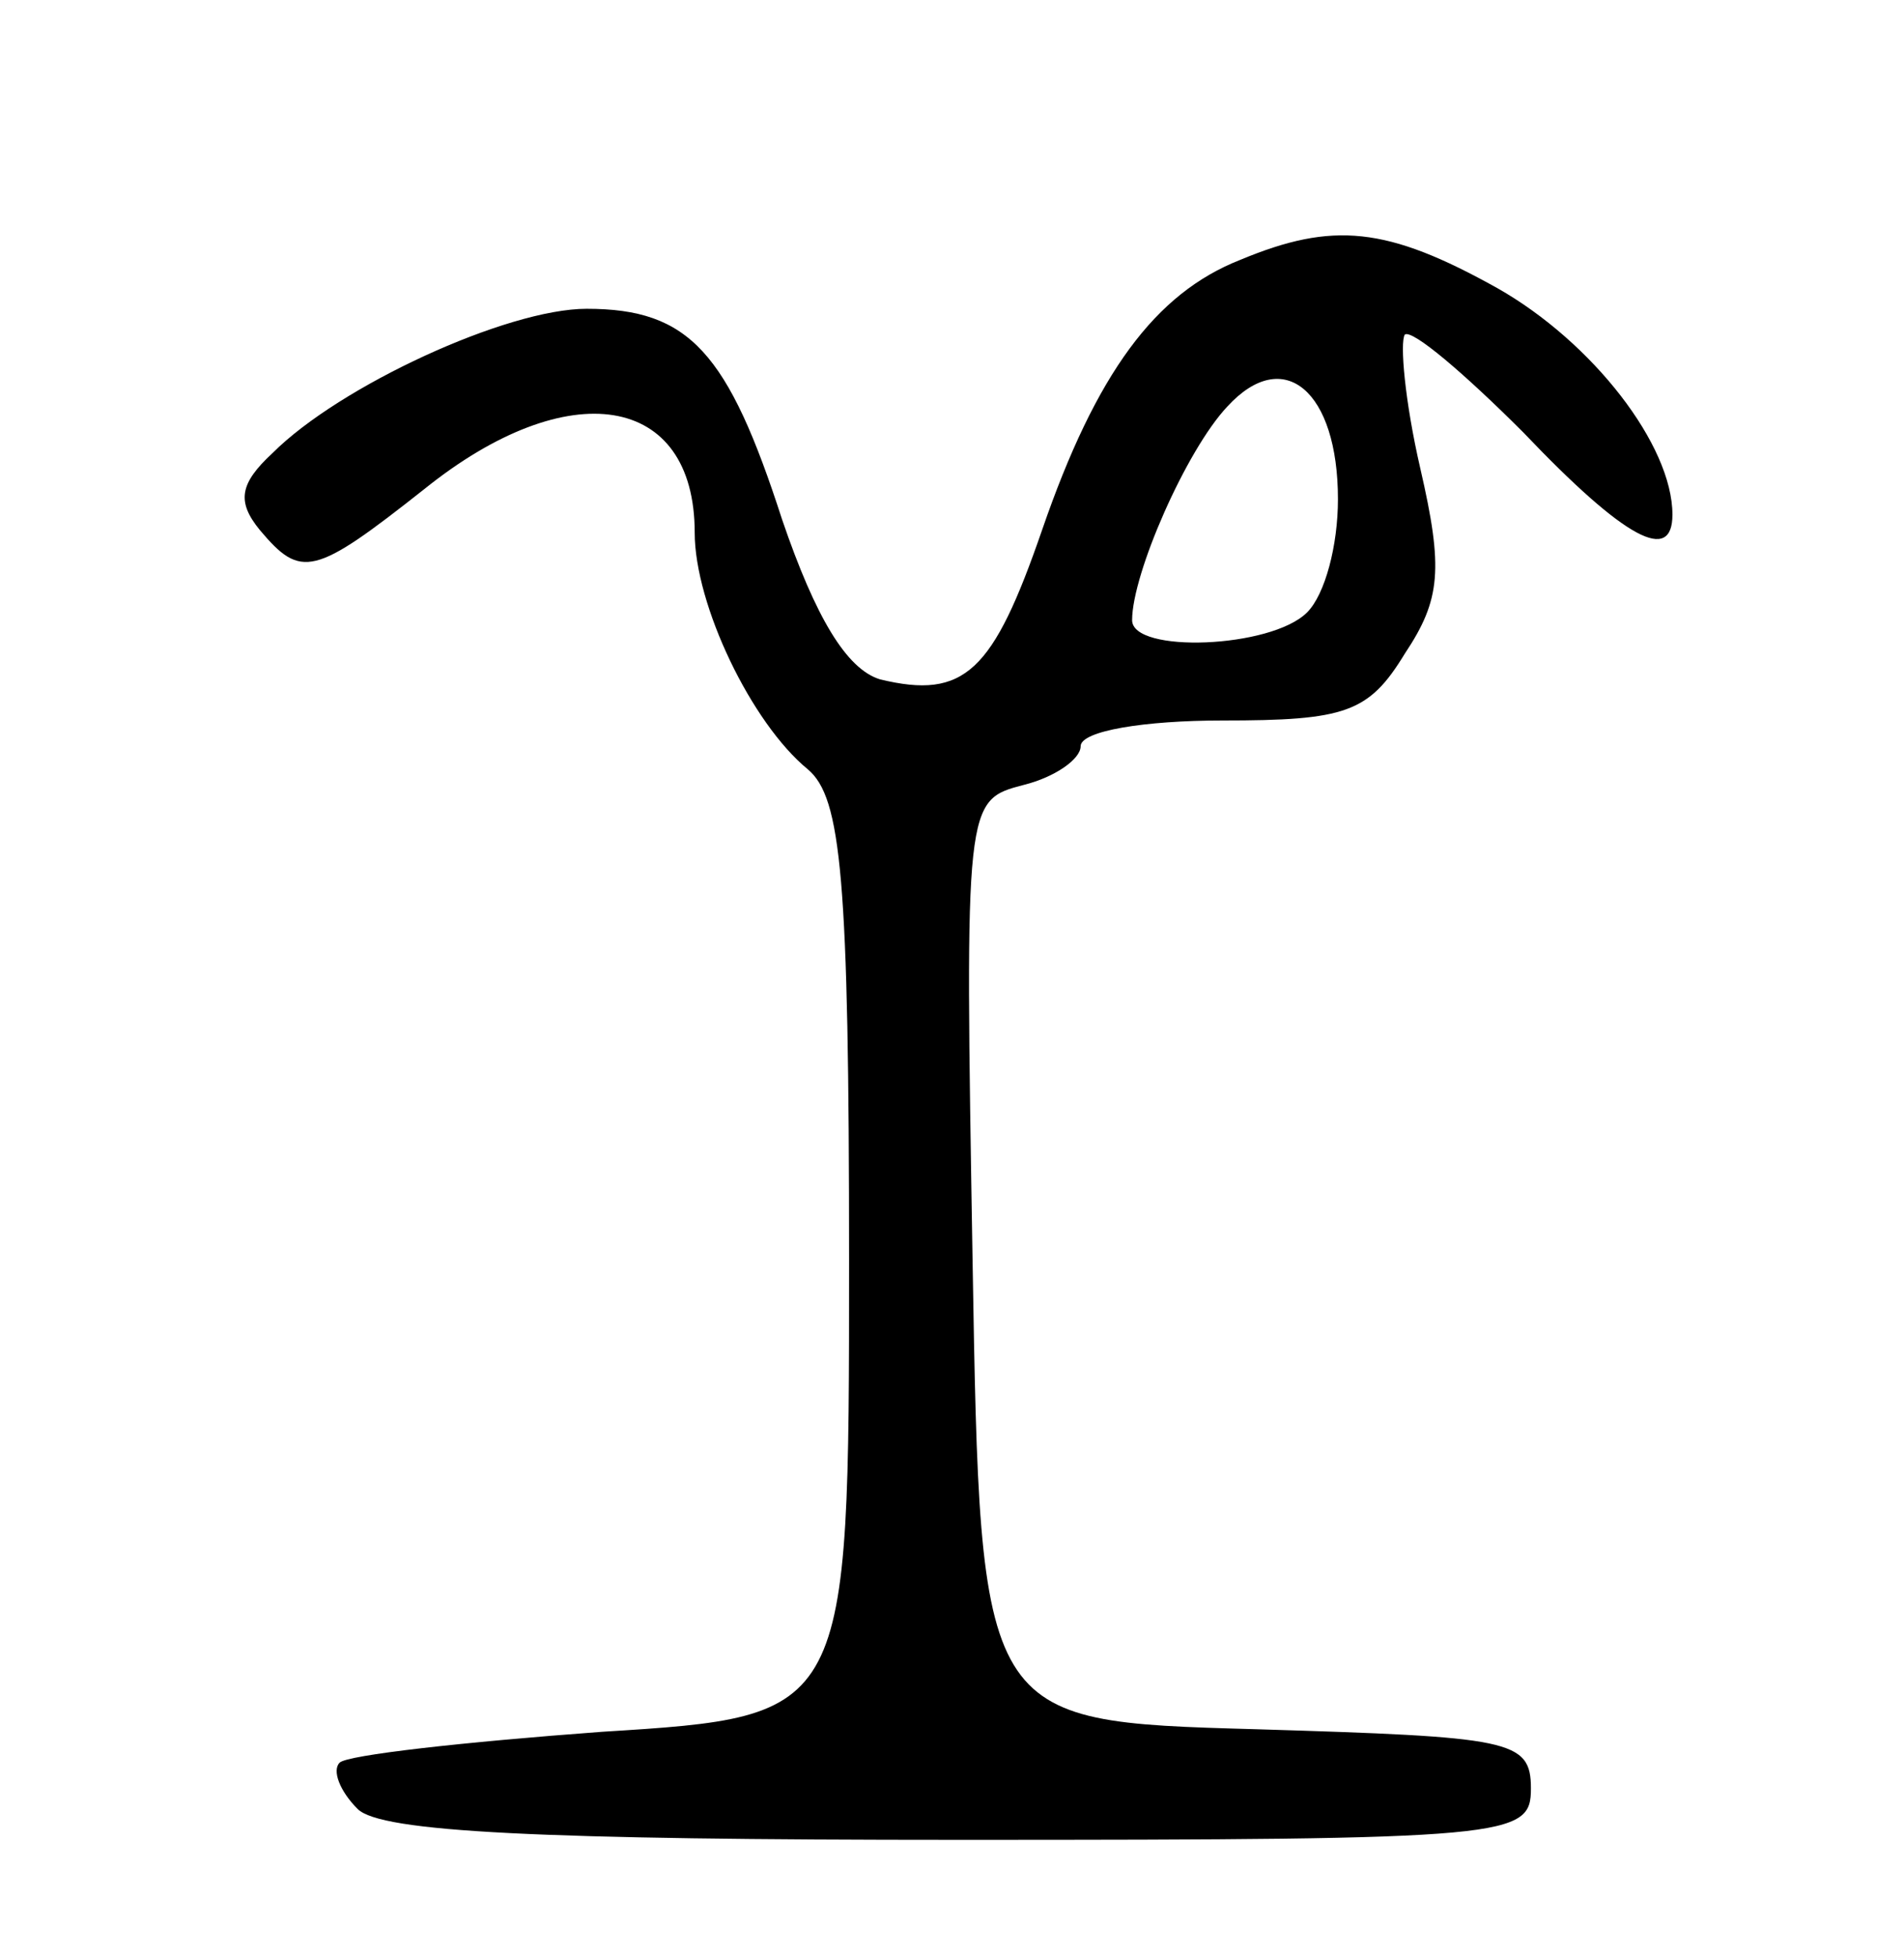 <svg version="1.0" xmlns="http://www.w3.org/2000/svg"
 width="74pt" height="76pt" viewBox="0 0 74 76"
 preserveAspectRatio="xMidYMid meet">
<g transform="translate(0,76) scale(0.1,-0.1)"
fill="#000000" stroke="none">
<path d="M482 659 c-33 -13 -56 -44 -77 -105 -19 -55 -30 -66 -63 -58 -13 4
-25 24 -38 62 -21 65 -36 82 -76 82 -31 0 -96 -30 -122 -56 -13 -12 -14 -19
-5 -30 16 -19 21 -18 64 16 56 45 105 37 105 -17 0 -28 22 -74 44 -92 13 -11
16 -42 16 -191 0 -177 0 -177 -96 -183 -54 -4 -99 -9 -102 -12 -3 -3 0 -11 7
-18 9 -9 71 -12 234 -12 215 0 222 1 222 20 0 19 -8 20 -107 23 -107 3 -107 3
-110 182 -3 179 -3 179 20 185 12 3 22 10 22 15 0 6 25 10 55 10 48 0 57 3 71
26 14 21 15 33 6 72 -6 26 -8 49 -6 52 3 2 23 -15 46 -38 40 -42 58 -51 58
-32 0 27 -31 67 -68 88 -43 24 -64 26 -100 11z m38 -93 c0 -18 -5 -37 -12 -44
-14 -14 -68 -16 -68 -3 0 18 21 66 37 83 22 24 43 6 43 -36z"/>
</g>
</svg>
